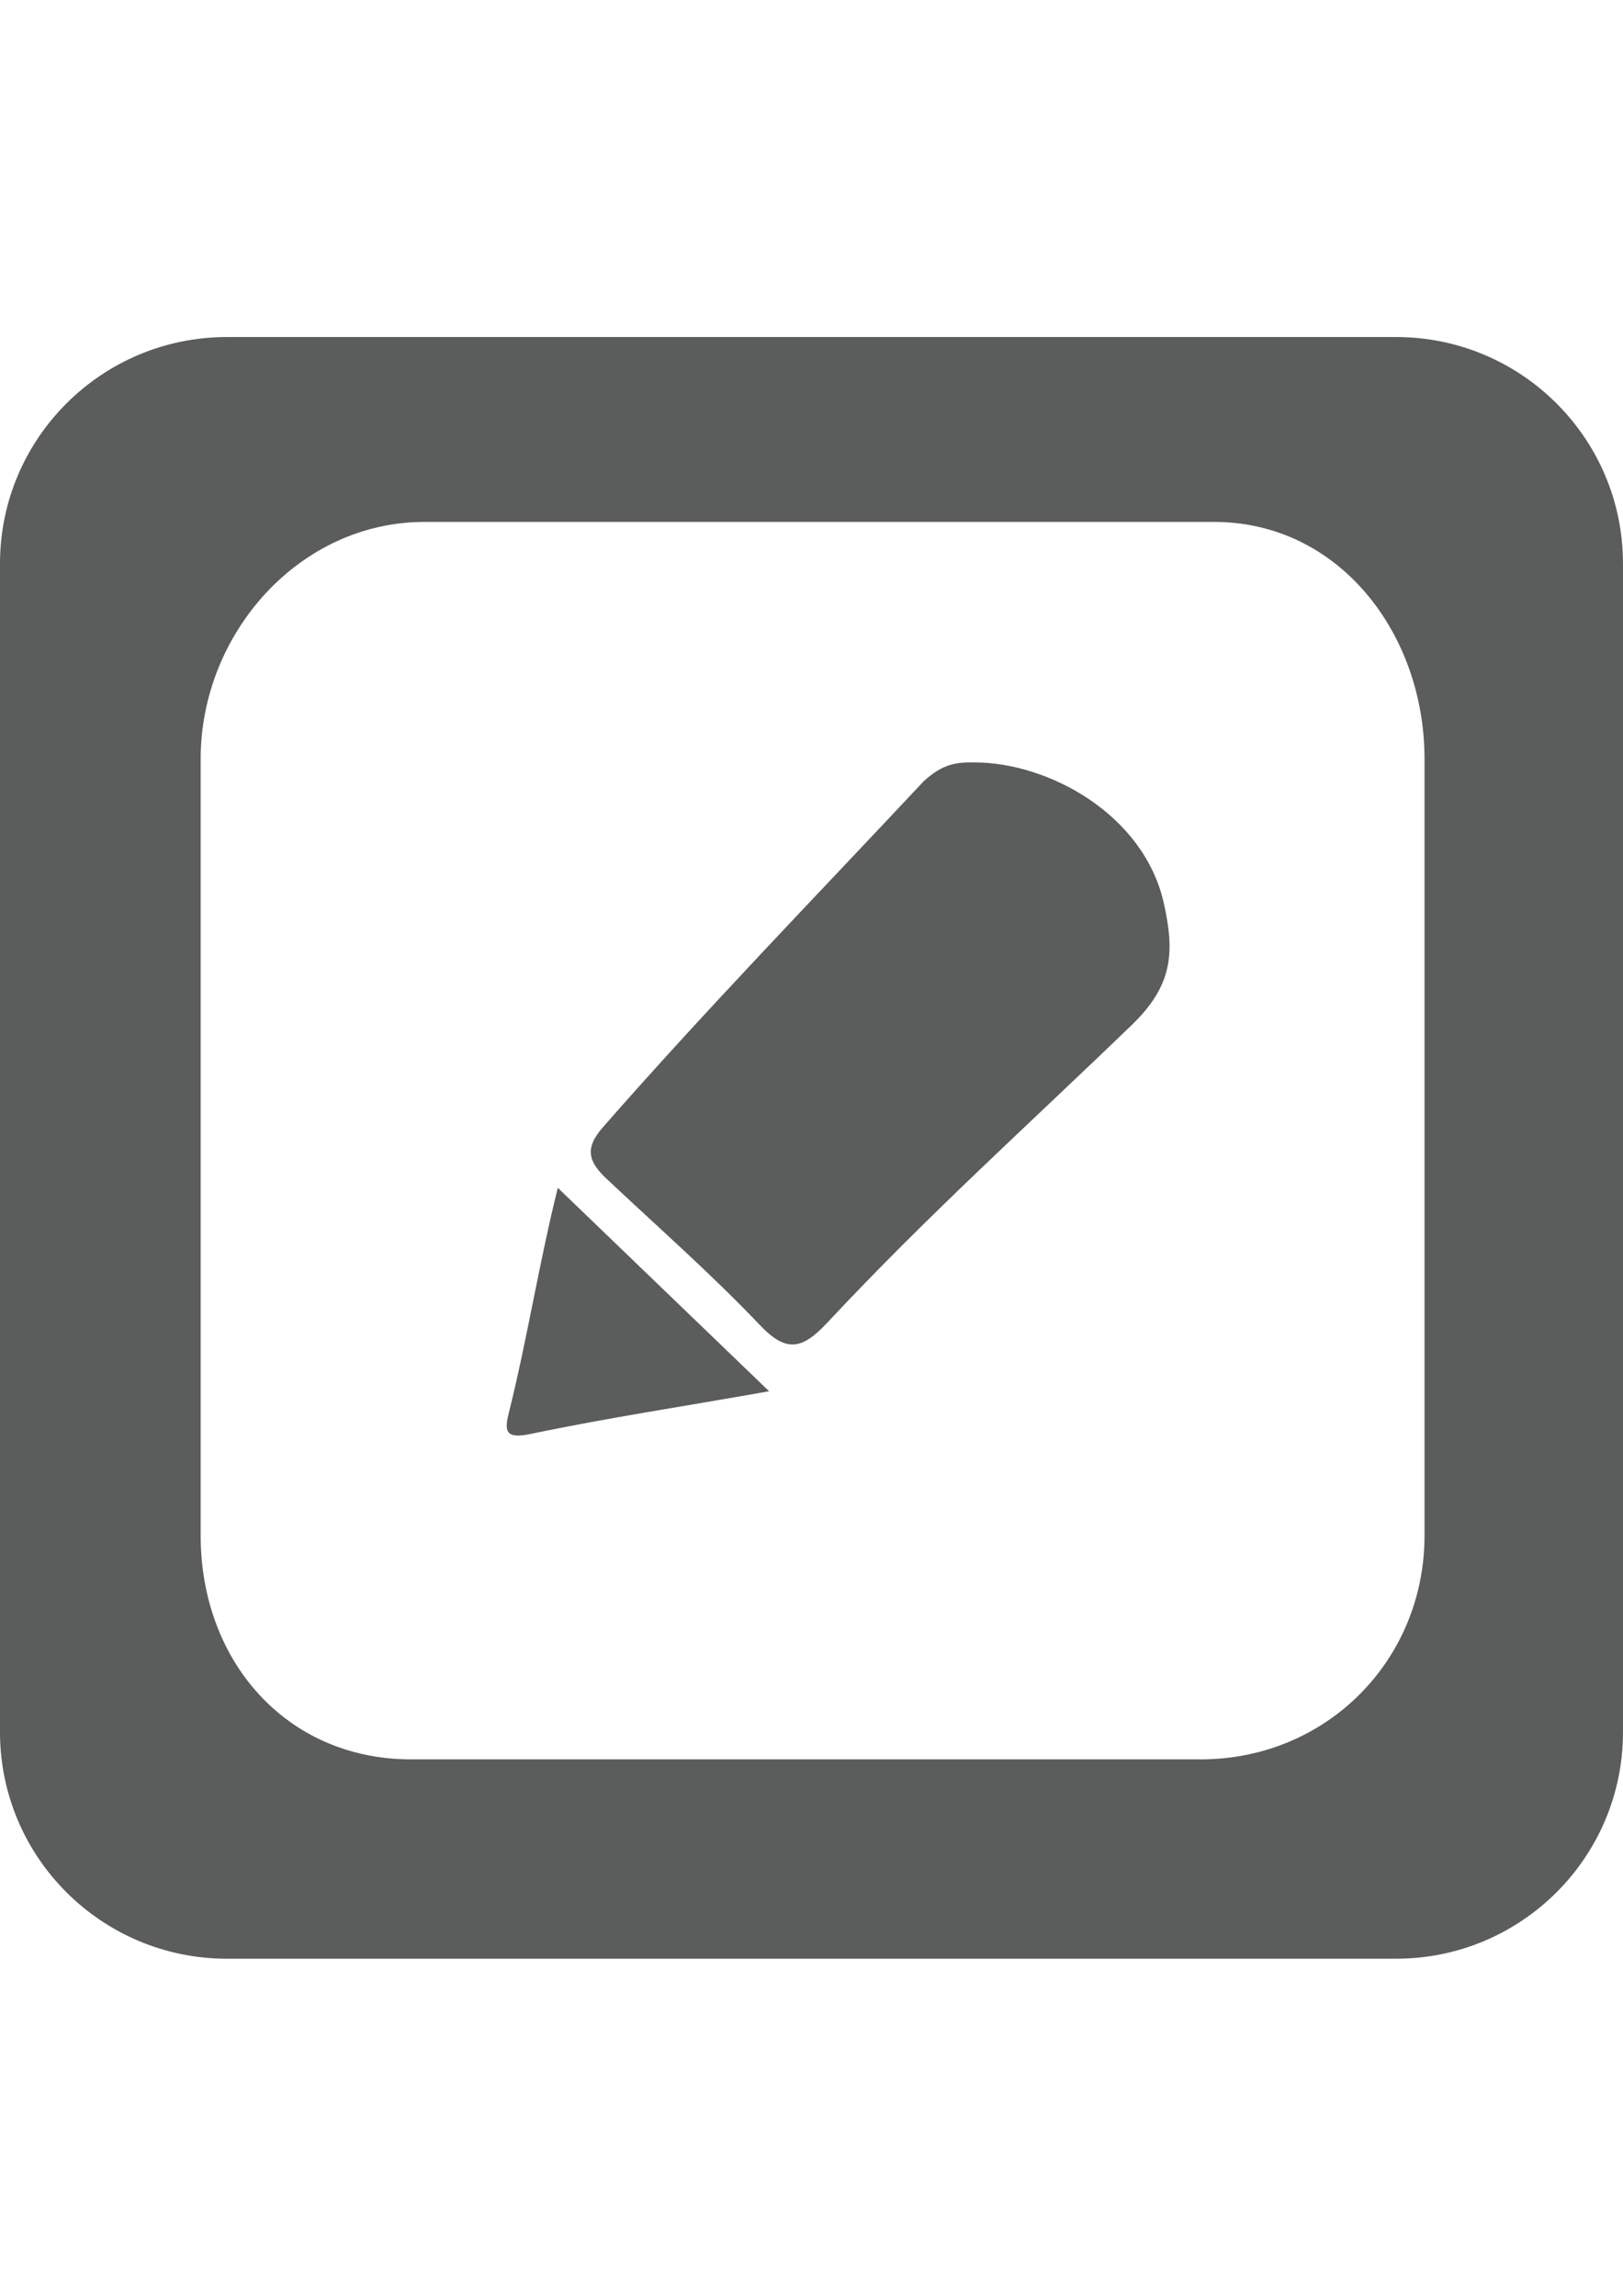 <?xml version="1.0" encoding="utf-8"?>
<!-- Generator: Adobe Illustrator 18.0.0, SVG Export Plug-In . SVG Version: 6.00 Build 0)  -->
<!DOCTYPE svg PUBLIC "-//W3C//DTD SVG 1.1//EN" "http://www.w3.org/Graphics/SVG/1.1/DTD/svg11.dtd">
<svg version="1.1" id="图层_1" xmlns="http://www.w3.org/2000/svg" xmlns:xlink="http://www.w3.org/1999/xlink" x="0px" y="0px"
	 viewBox="0 0 595.3 841.9" enable-background="new 0 0 595.3 841.9" xml:space="preserve">
<path fill="#5B5C5C" d="M357.5,279.6c27,0,62.1,19,69.4,51.7c4.1,18.3,3.1,30.3-11.9,44.7c-37.9,36.6-74.6,69.5-111.6,109.1
	c-9.1,9.7-14.9,11.2-24.8,0.7c-17.8-18.7-37.3-35.8-56.1-53.5c-6.6-6.2-8.3-11.1-1.2-19.1c37.3-42.6,77.5-84,117.5-126.7
	C345.8,280.1,350.7,279.5,357.5,279.6z"/>
<path fill="#5B5C5C" d="M204.6,435.6c26.5,25.5,50.7,48.8,77.5,74.6c-31.5,5.6-59.5,9.8-87.2,15.6c-8.8,1.9-10.1-0.3-8.4-7.1
	C193.5,490.6,197.6,463.7,204.6,435.6z"/>
<path fill="#5B5C5C" d="M595.3,206.7c0-45.9-37.3-83.1-83.2-83.1H83.2C37.3,123.6,0,160.8,0,206.7v428.5c0,45.9,37.3,83.1,83.2,83.1
	h428.9c45.9,0,83.2-37.2,83.2-83.1L595.3,206.7L595.3,206.7z M522.5,563.1c0,45.9-36.1,82.1-82.1,82.1H150.8
	c-45.9,0-77.2-36.2-77.2-82.1V278.3c0-45.9,36.1-86.9,82.1-86.9h289.6c45.9,0,77.2,41,77.2,86.9V563.1z"/>
</svg>
